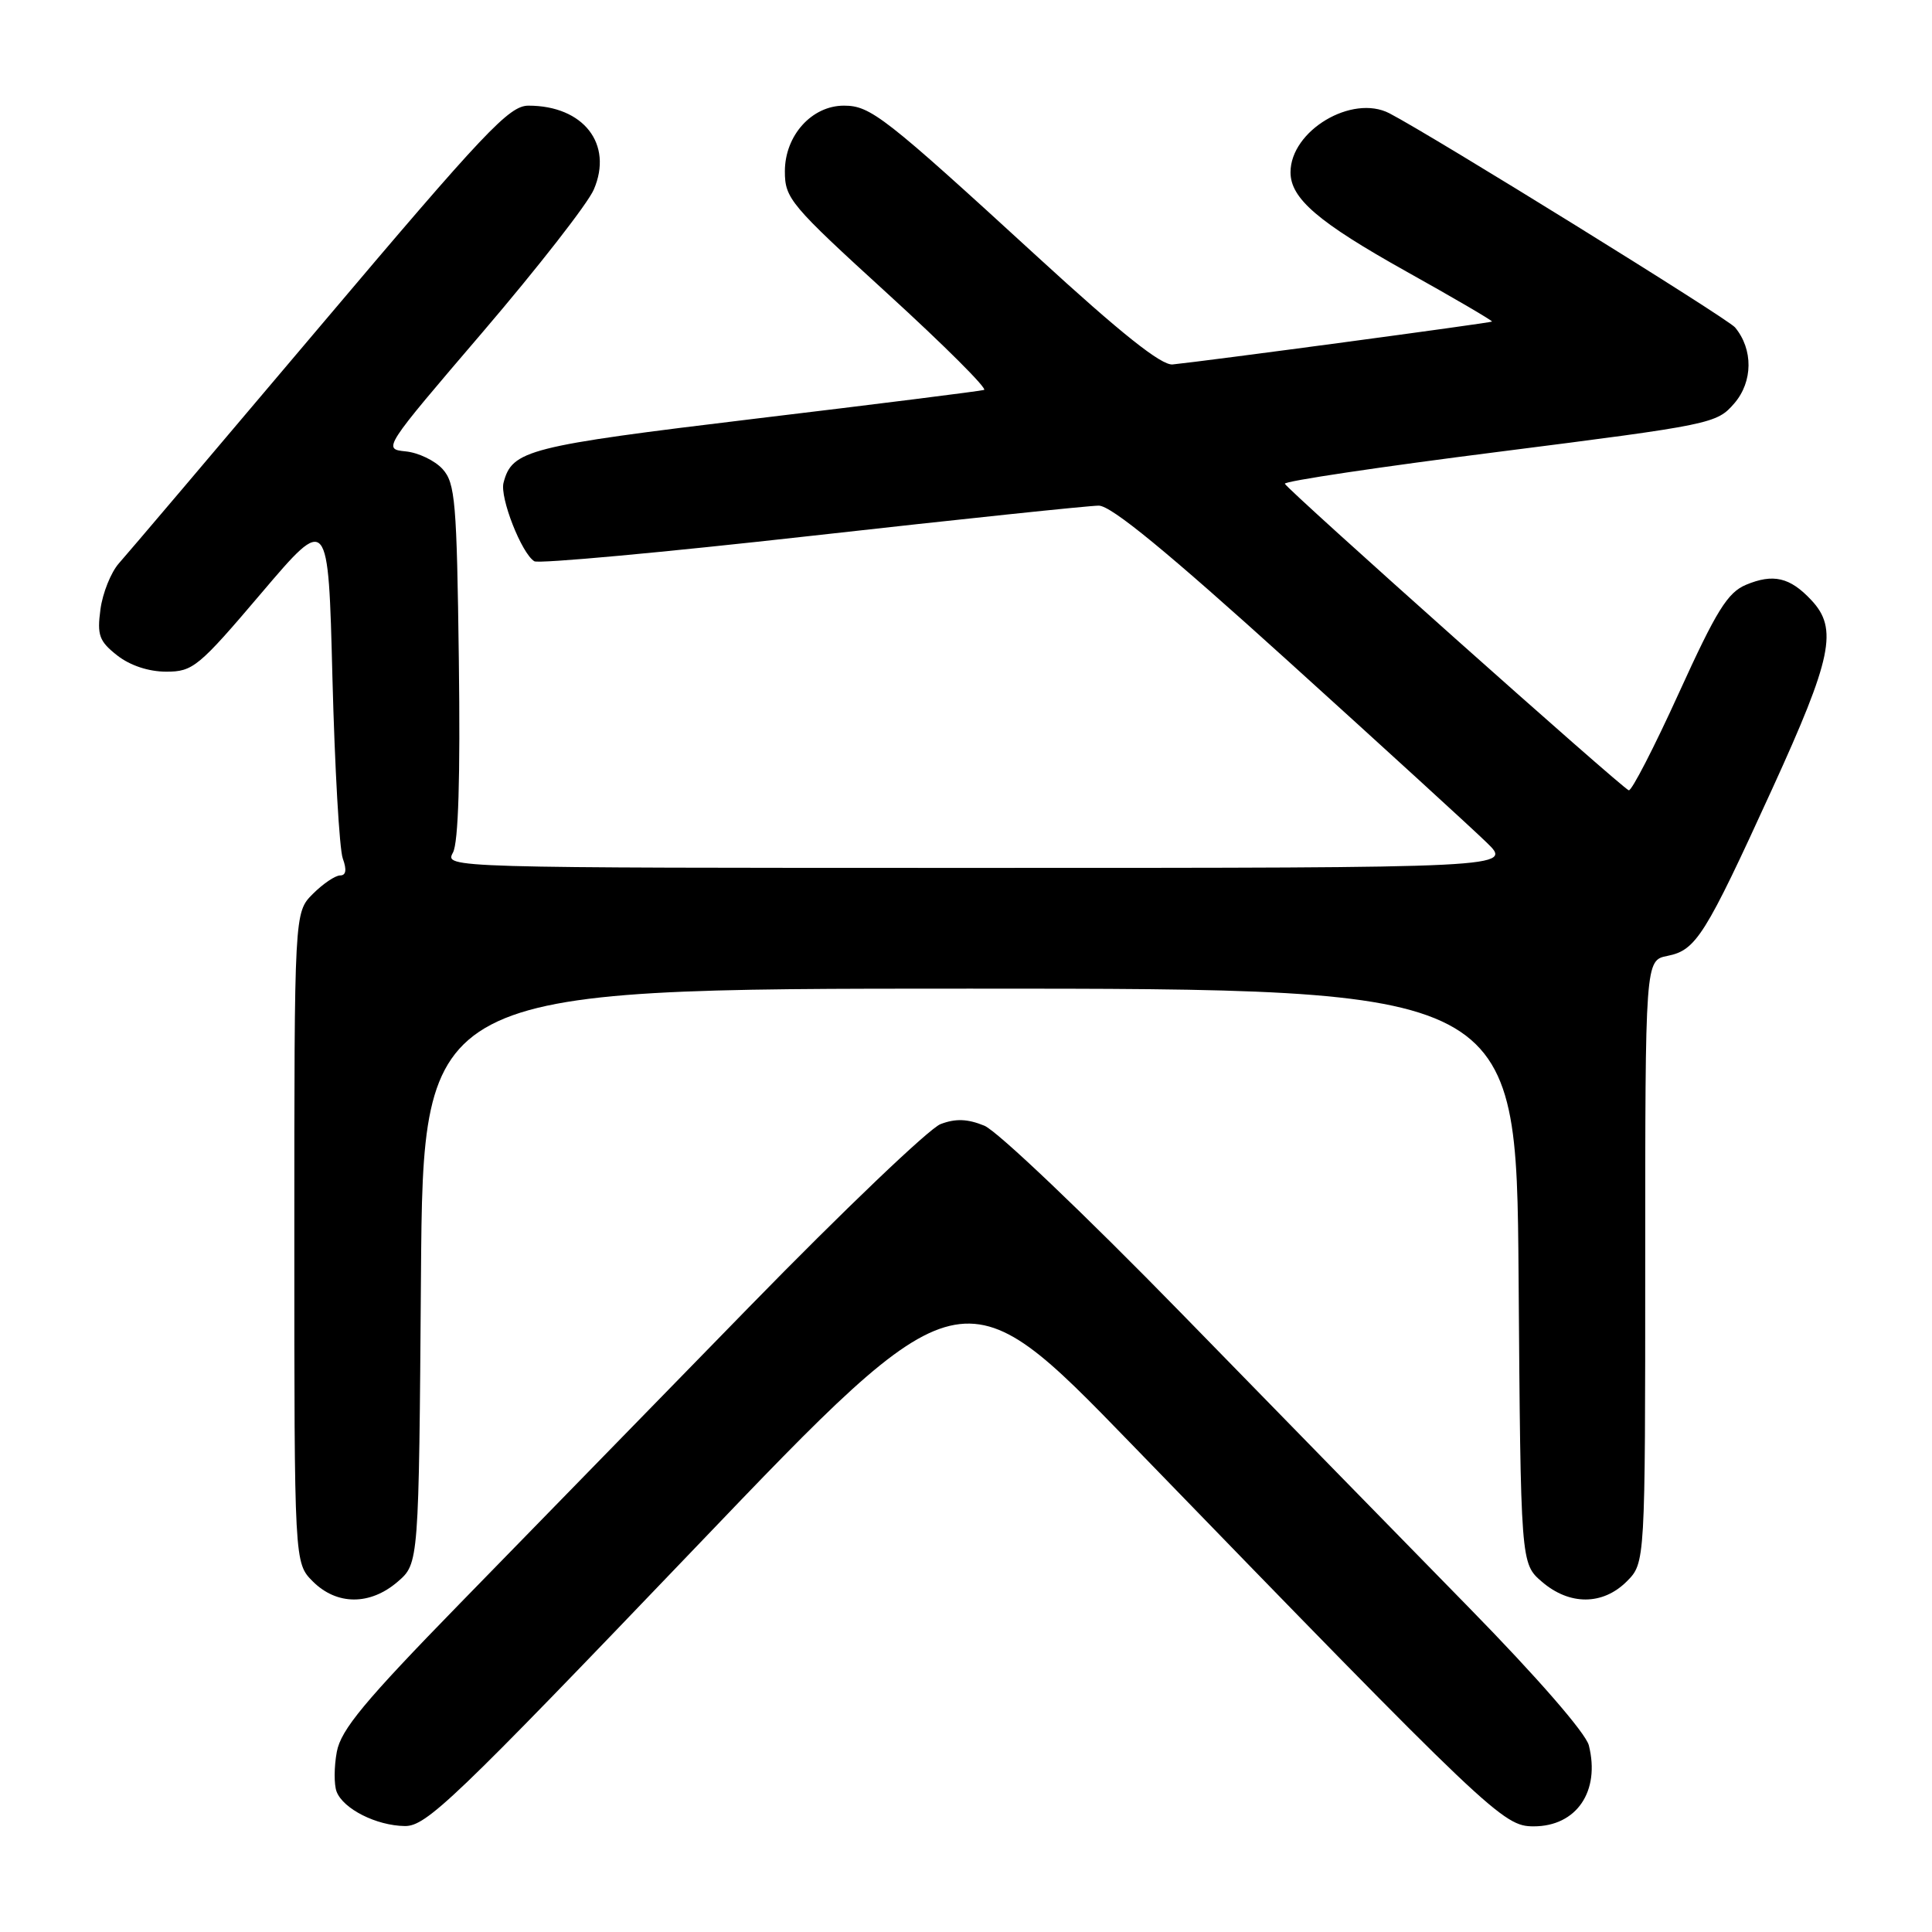 <?xml version="1.0" encoding="UTF-8" standalone="no"?>
<!DOCTYPE svg PUBLIC "-//W3C//DTD SVG 1.1//EN" "http://www.w3.org/Graphics/SVG/1.1/DTD/svg11.dtd" >
<svg xmlns="http://www.w3.org/2000/svg" xmlns:xlink="http://www.w3.org/1999/xlink" version="1.1" viewBox="0 0 256 256">
 <g >
 <path fill="currentColor"
d=" M 92.12 205.09 C 127.45 168.17 127.45 168.17 149.92 191.34 C 197.70 240.61 199.17 242.00 203.22 242.00 C 208.90 242.00 212.06 237.36 210.53 231.27 C 210.12 229.65 203.70 222.26 194.65 213.02 C 186.29 204.48 169.11 186.91 156.48 173.96 C 143.77 160.94 132.13 149.85 130.43 149.16 C 128.21 148.25 126.62 148.19 124.63 148.95 C 123.13 149.52 111.69 160.45 99.21 173.24 C 86.73 186.03 69.50 203.70 60.91 212.50 C 48.29 225.44 45.18 229.19 44.63 232.12 C 44.26 234.10 44.25 236.48 44.60 237.40 C 45.48 239.69 49.87 241.91 53.64 241.96 C 56.49 242.00 60.12 238.52 92.12 205.09 Z  M 52.69 209.59 C 55.50 207.17 55.50 207.17 55.78 169.09 C 56.07 131.00 56.07 131.00 128.50 131.00 C 200.93 131.00 200.93 131.00 201.22 169.09 C 201.50 207.17 201.50 207.17 204.31 209.59 C 207.97 212.74 212.37 212.72 215.55 209.55 C 218.00 207.09 218.00 207.09 218.00 167.17 C 218.00 127.25 218.00 127.25 220.95 126.66 C 224.74 125.90 225.92 124.03 234.81 104.57 C 242.76 87.18 243.57 83.30 240.01 79.52 C 237.18 76.49 234.96 75.98 231.35 77.49 C 228.91 78.52 227.44 80.89 222.46 91.83 C 219.18 99.04 216.19 104.84 215.82 104.72 C 214.93 104.44 170.58 64.90 170.25 64.10 C 170.11 63.76 182.92 61.85 198.71 59.85 C 226.85 56.27 227.48 56.14 229.81 53.44 C 232.28 50.57 232.32 46.29 229.90 43.38 C 228.91 42.19 189.82 17.98 184.10 15.01 C 179.15 12.45 171.00 17.31 171.00 22.83 C 171.00 26.30 174.66 29.44 186.34 35.97 C 192.70 39.52 197.81 42.51 197.70 42.61 C 197.51 42.79 159.63 47.87 155.38 48.29 C 153.89 48.44 148.56 44.20 137.44 34.00 C 117.17 15.42 115.35 14.00 111.82 14.00 C 107.56 14.00 104.00 17.96 104.00 22.70 C 104.00 26.30 104.71 27.14 117.65 38.95 C 125.15 45.80 130.89 51.53 130.39 51.67 C 129.90 51.82 116.25 53.54 100.06 55.48 C 69.87 59.12 67.85 59.63 66.72 63.97 C 66.21 65.93 69.11 73.33 70.80 74.37 C 71.35 74.72 87.88 73.20 107.52 71.00 C 127.17 68.80 144.30 67.00 145.59 67.00 C 147.24 67.00 154.70 73.13 170.72 87.63 C 183.25 98.97 195.07 109.77 196.98 111.63 C 200.47 115.00 200.47 115.00 129.70 115.00 C 58.93 115.00 58.93 115.00 60.02 112.97 C 60.74 111.63 61.00 103.04 60.80 87.57 C 60.53 66.47 60.32 64.01 58.65 62.16 C 57.63 61.03 55.42 59.97 53.74 59.81 C 50.71 59.50 50.77 59.42 63.96 44.00 C 71.25 35.47 77.88 26.98 78.68 25.12 C 81.28 19.09 77.32 14.00 70.02 14.00 C 67.47 14.00 64.27 17.38 42.40 43.25 C 28.80 59.34 16.81 73.47 15.75 74.65 C 14.70 75.84 13.60 78.58 13.31 80.74 C 12.85 84.17 13.14 84.96 15.52 86.84 C 17.23 88.18 19.69 89.00 22.03 89.00 C 25.56 89.00 26.31 88.39 34.64 78.58 C 43.50 68.16 43.50 68.16 44.05 89.83 C 44.36 101.75 44.97 112.51 45.42 113.75 C 45.97 115.26 45.85 116.00 45.07 116.00 C 44.43 116.00 42.80 117.10 41.45 118.45 C 39.00 120.91 39.00 120.91 39.00 164.00 C 39.00 207.09 39.00 207.09 41.45 209.55 C 44.63 212.72 49.03 212.74 52.69 209.59 Z "/>
</g>
</svg>